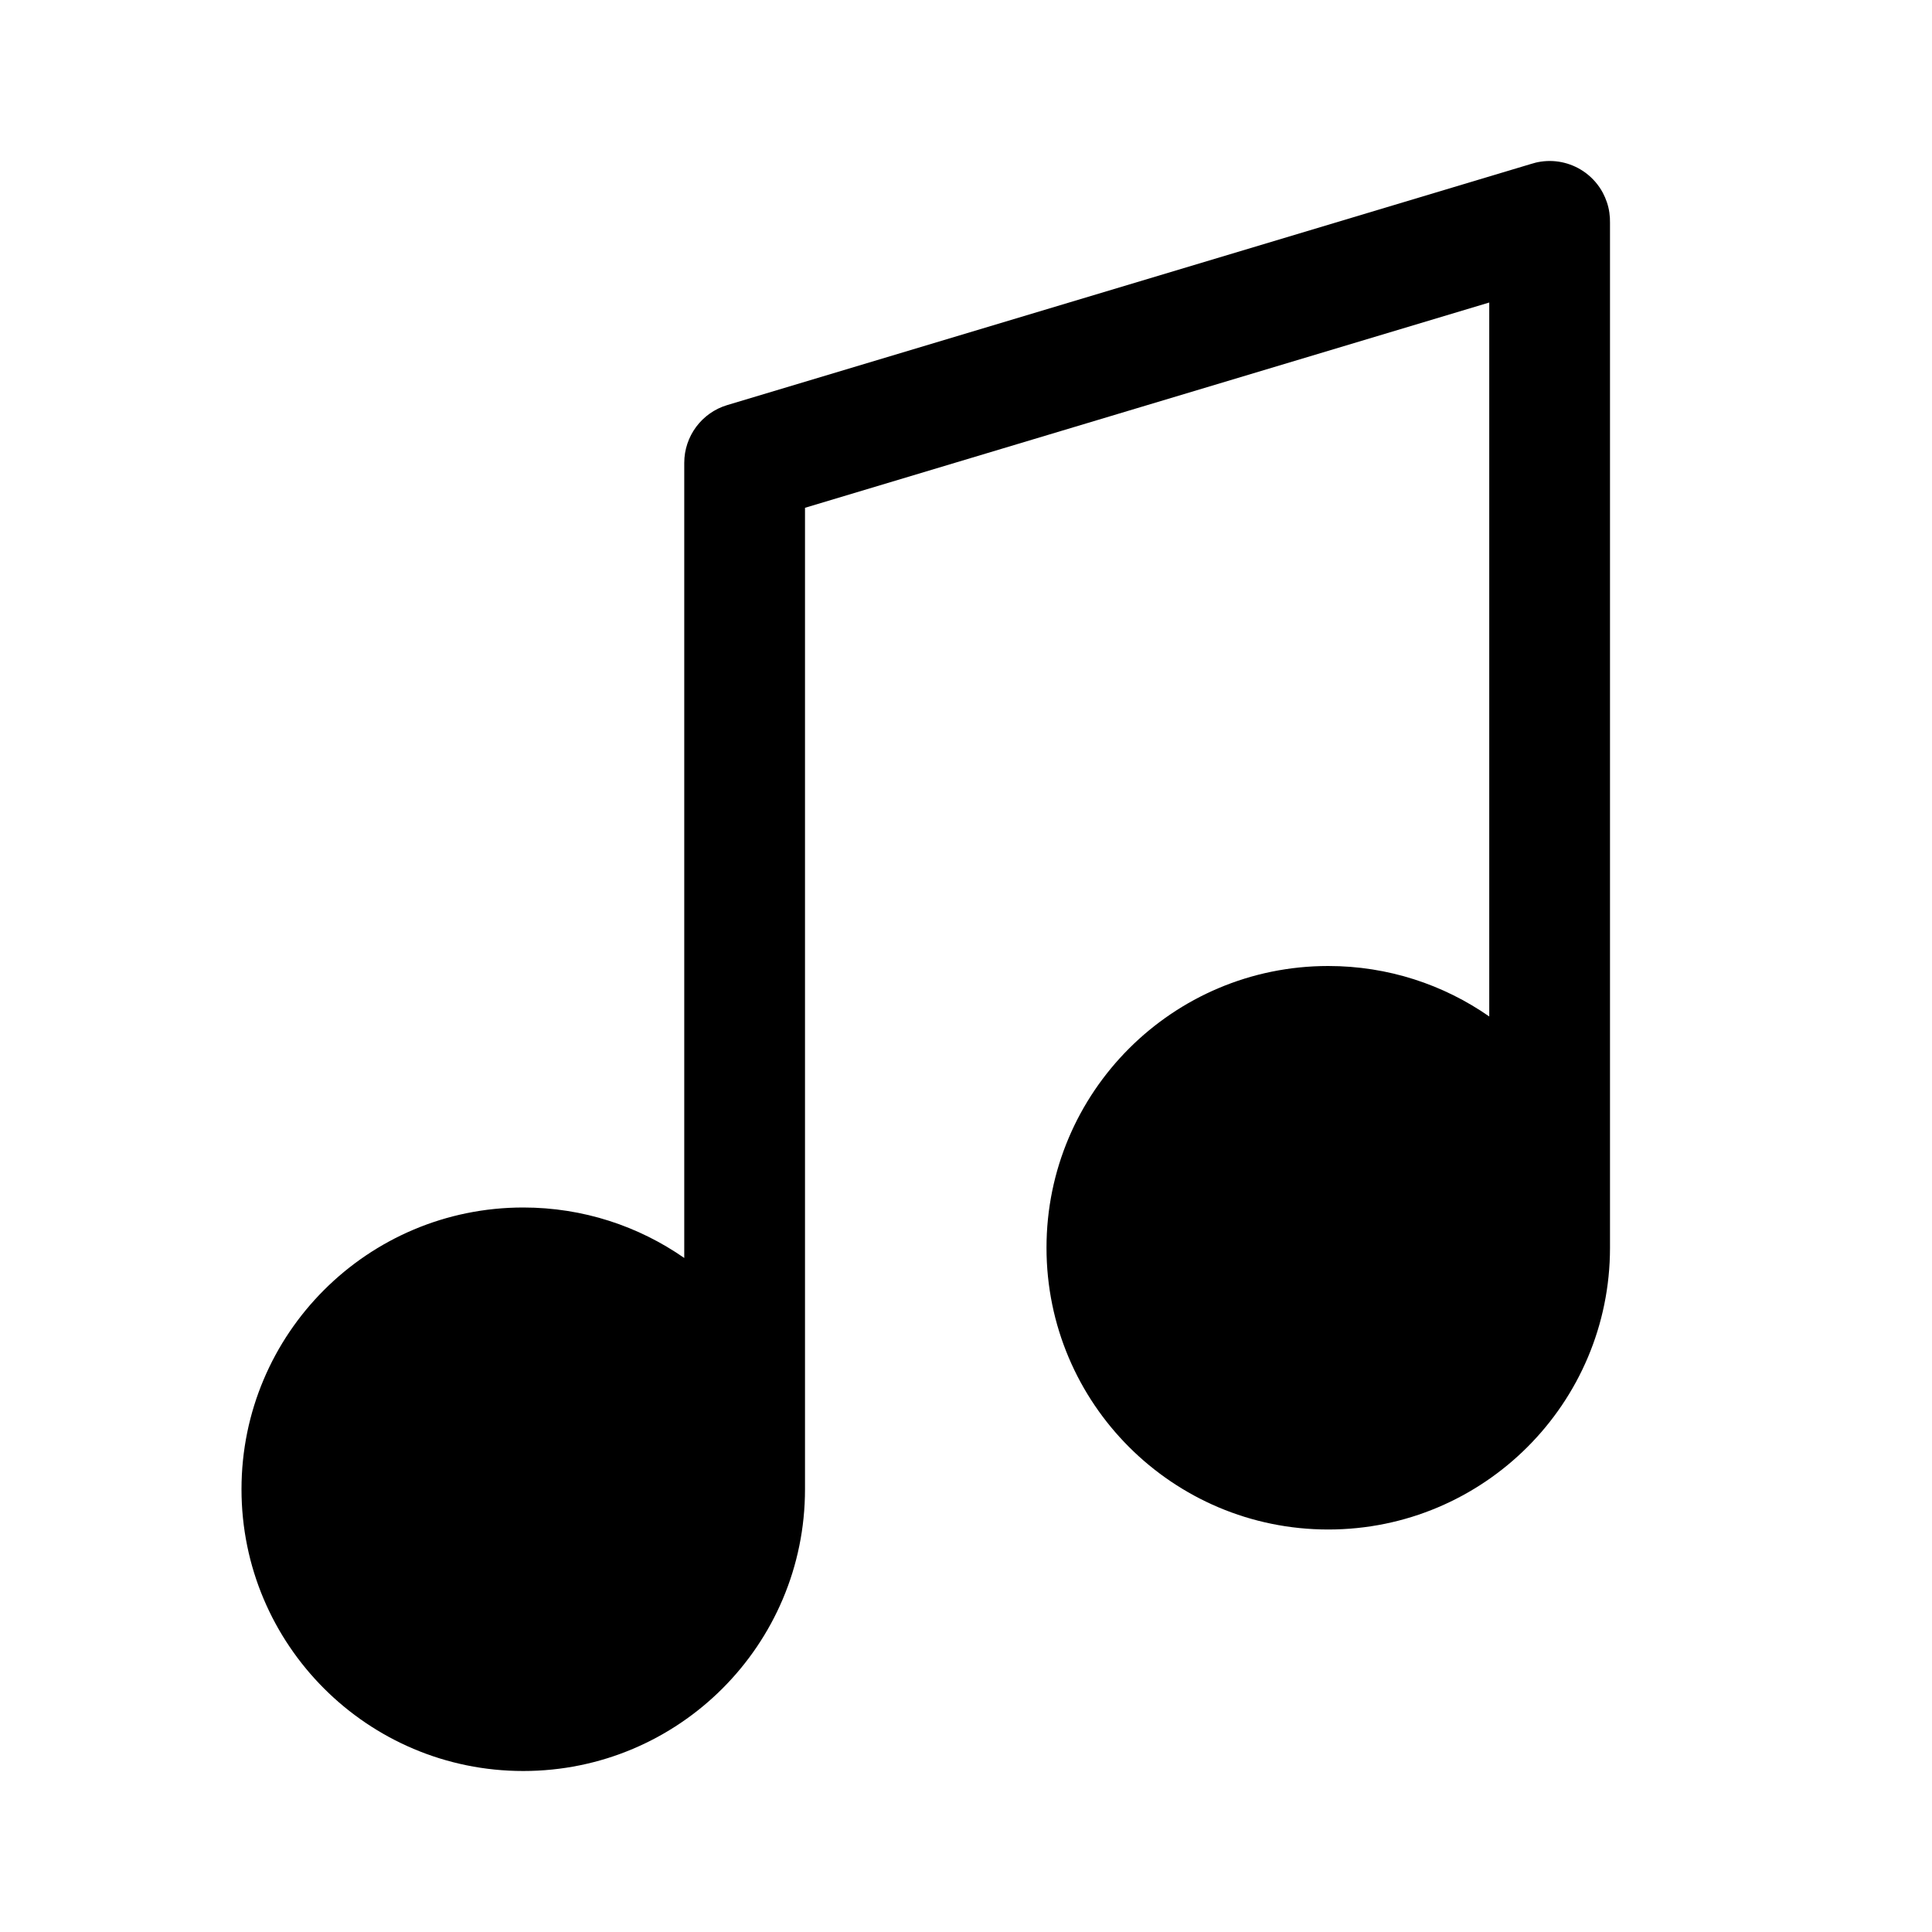 <svg width="24" height="24" viewBox="0 0 24 24" fill="currentColor" xmlns="http://www.w3.org/2000/svg"><path d="M9.034 5.032L19.018 2.037C19.058 2.024 19.099 2.014 19.141 2.008C19.342 1.978 19.542 2.032 19.698 2.148C19.785 2.213 19.858 2.296 19.911 2.395C19.951 2.471 19.98 2.554 19.992 2.641C19.998 2.684 20.001 2.726 20 2.767V15.5C20 17.433 18.433 19 16.5 19C14.567 19 13 17.433 13 15.5C13 13.567 14.567 12 16.5 12C17.244 12 17.933 12.232 18.5 12.627V3.758L10 6.308V18.5C10 20.433 8.433 22 6.5 22C4.567 22 3 20.433 3 18.5C3 16.567 4.567 15 6.5 15C7.244 15 7.933 15.232 8.5 15.627V5.75C8.5 5.419 8.717 5.127 9.034 5.032Z"/></svg>